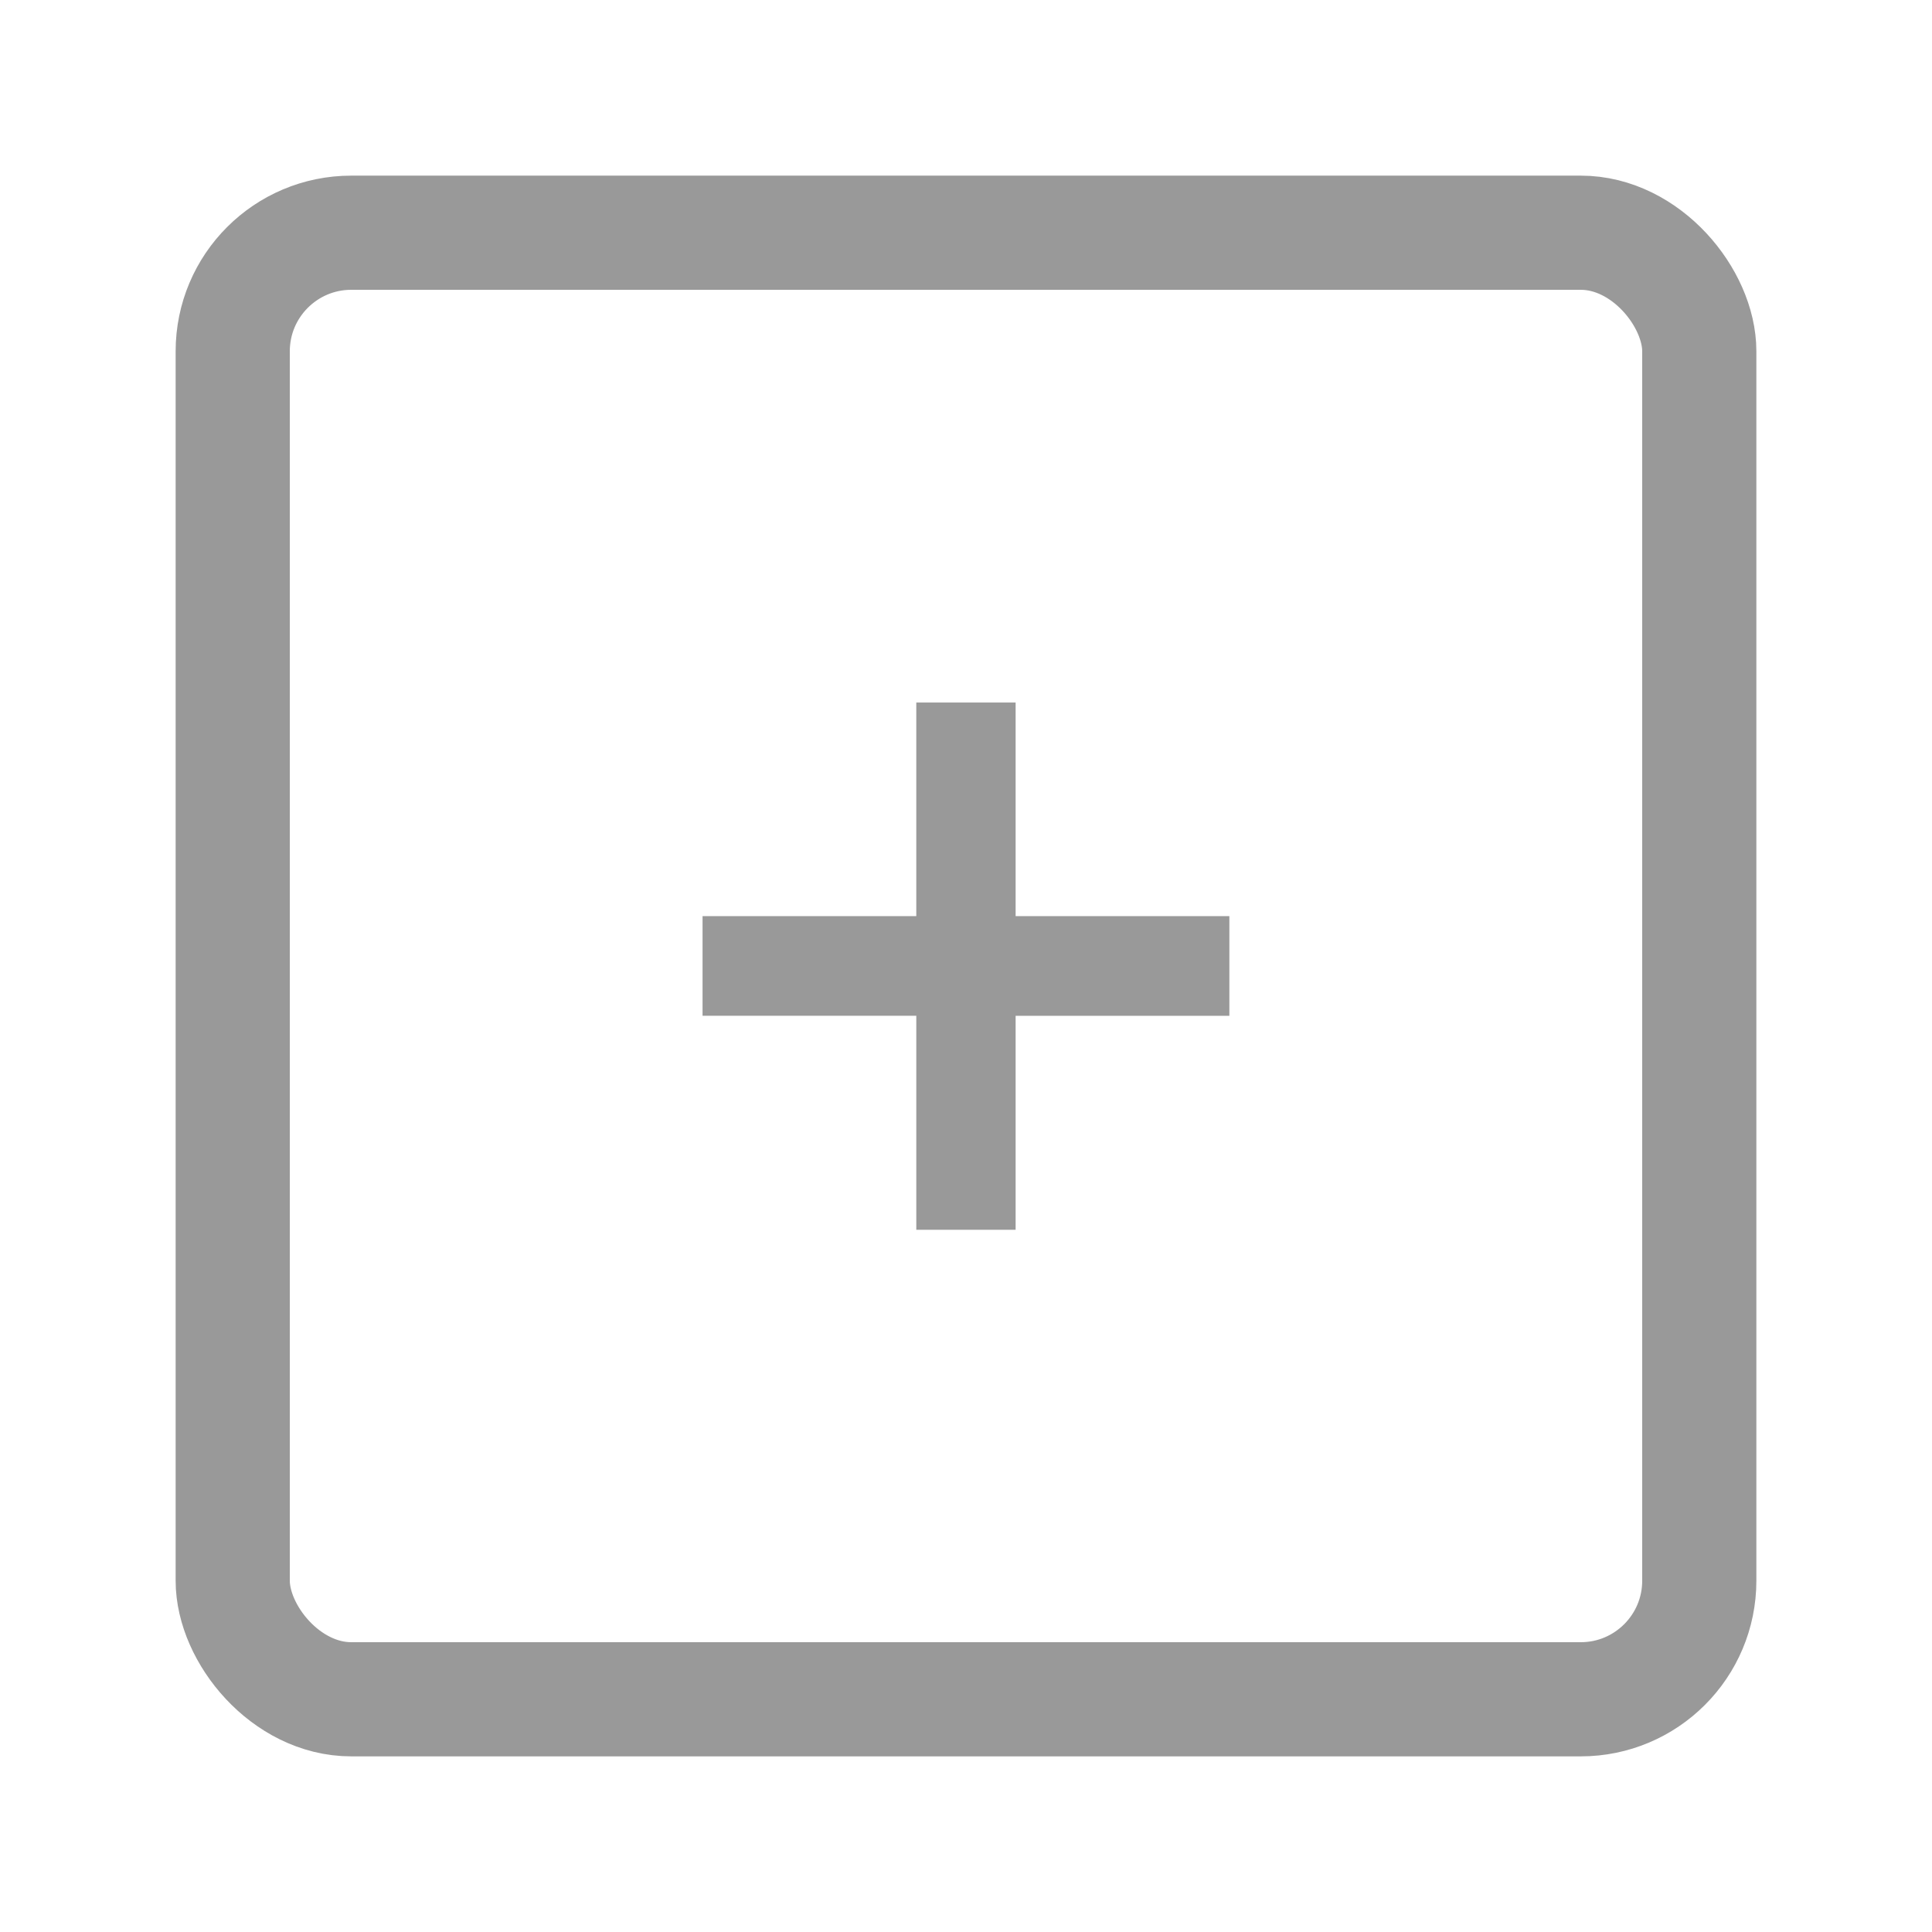 <svg xmlns="http://www.w3.org/2000/svg" width="22" height="22" viewBox="0 0 22 22">
    <path data-name="사각형 1149" style="fill:none" d="M0 0h22v22H0z"/>
    <g data-name="사각형 1380" transform="translate(2 2)" style="stroke:#999;stroke-width:1.3px;fill:none">
        <rect width="18" height="18" rx="2" style="stroke:none"/>
        <rect x=".65" y=".65" width="16.7" height="16.7" rx="1.35" style="fill:none"/>
    </g>
    <path data-name="패스 26120" d="M17.814 5.368h-1.131V7.8h-2.434v1.135h2.434v2.437h1.131V8.935h2.434V7.8h-2.434z" transform="translate(-6.249 2.632)" style="fill:#999"/>
</svg>

